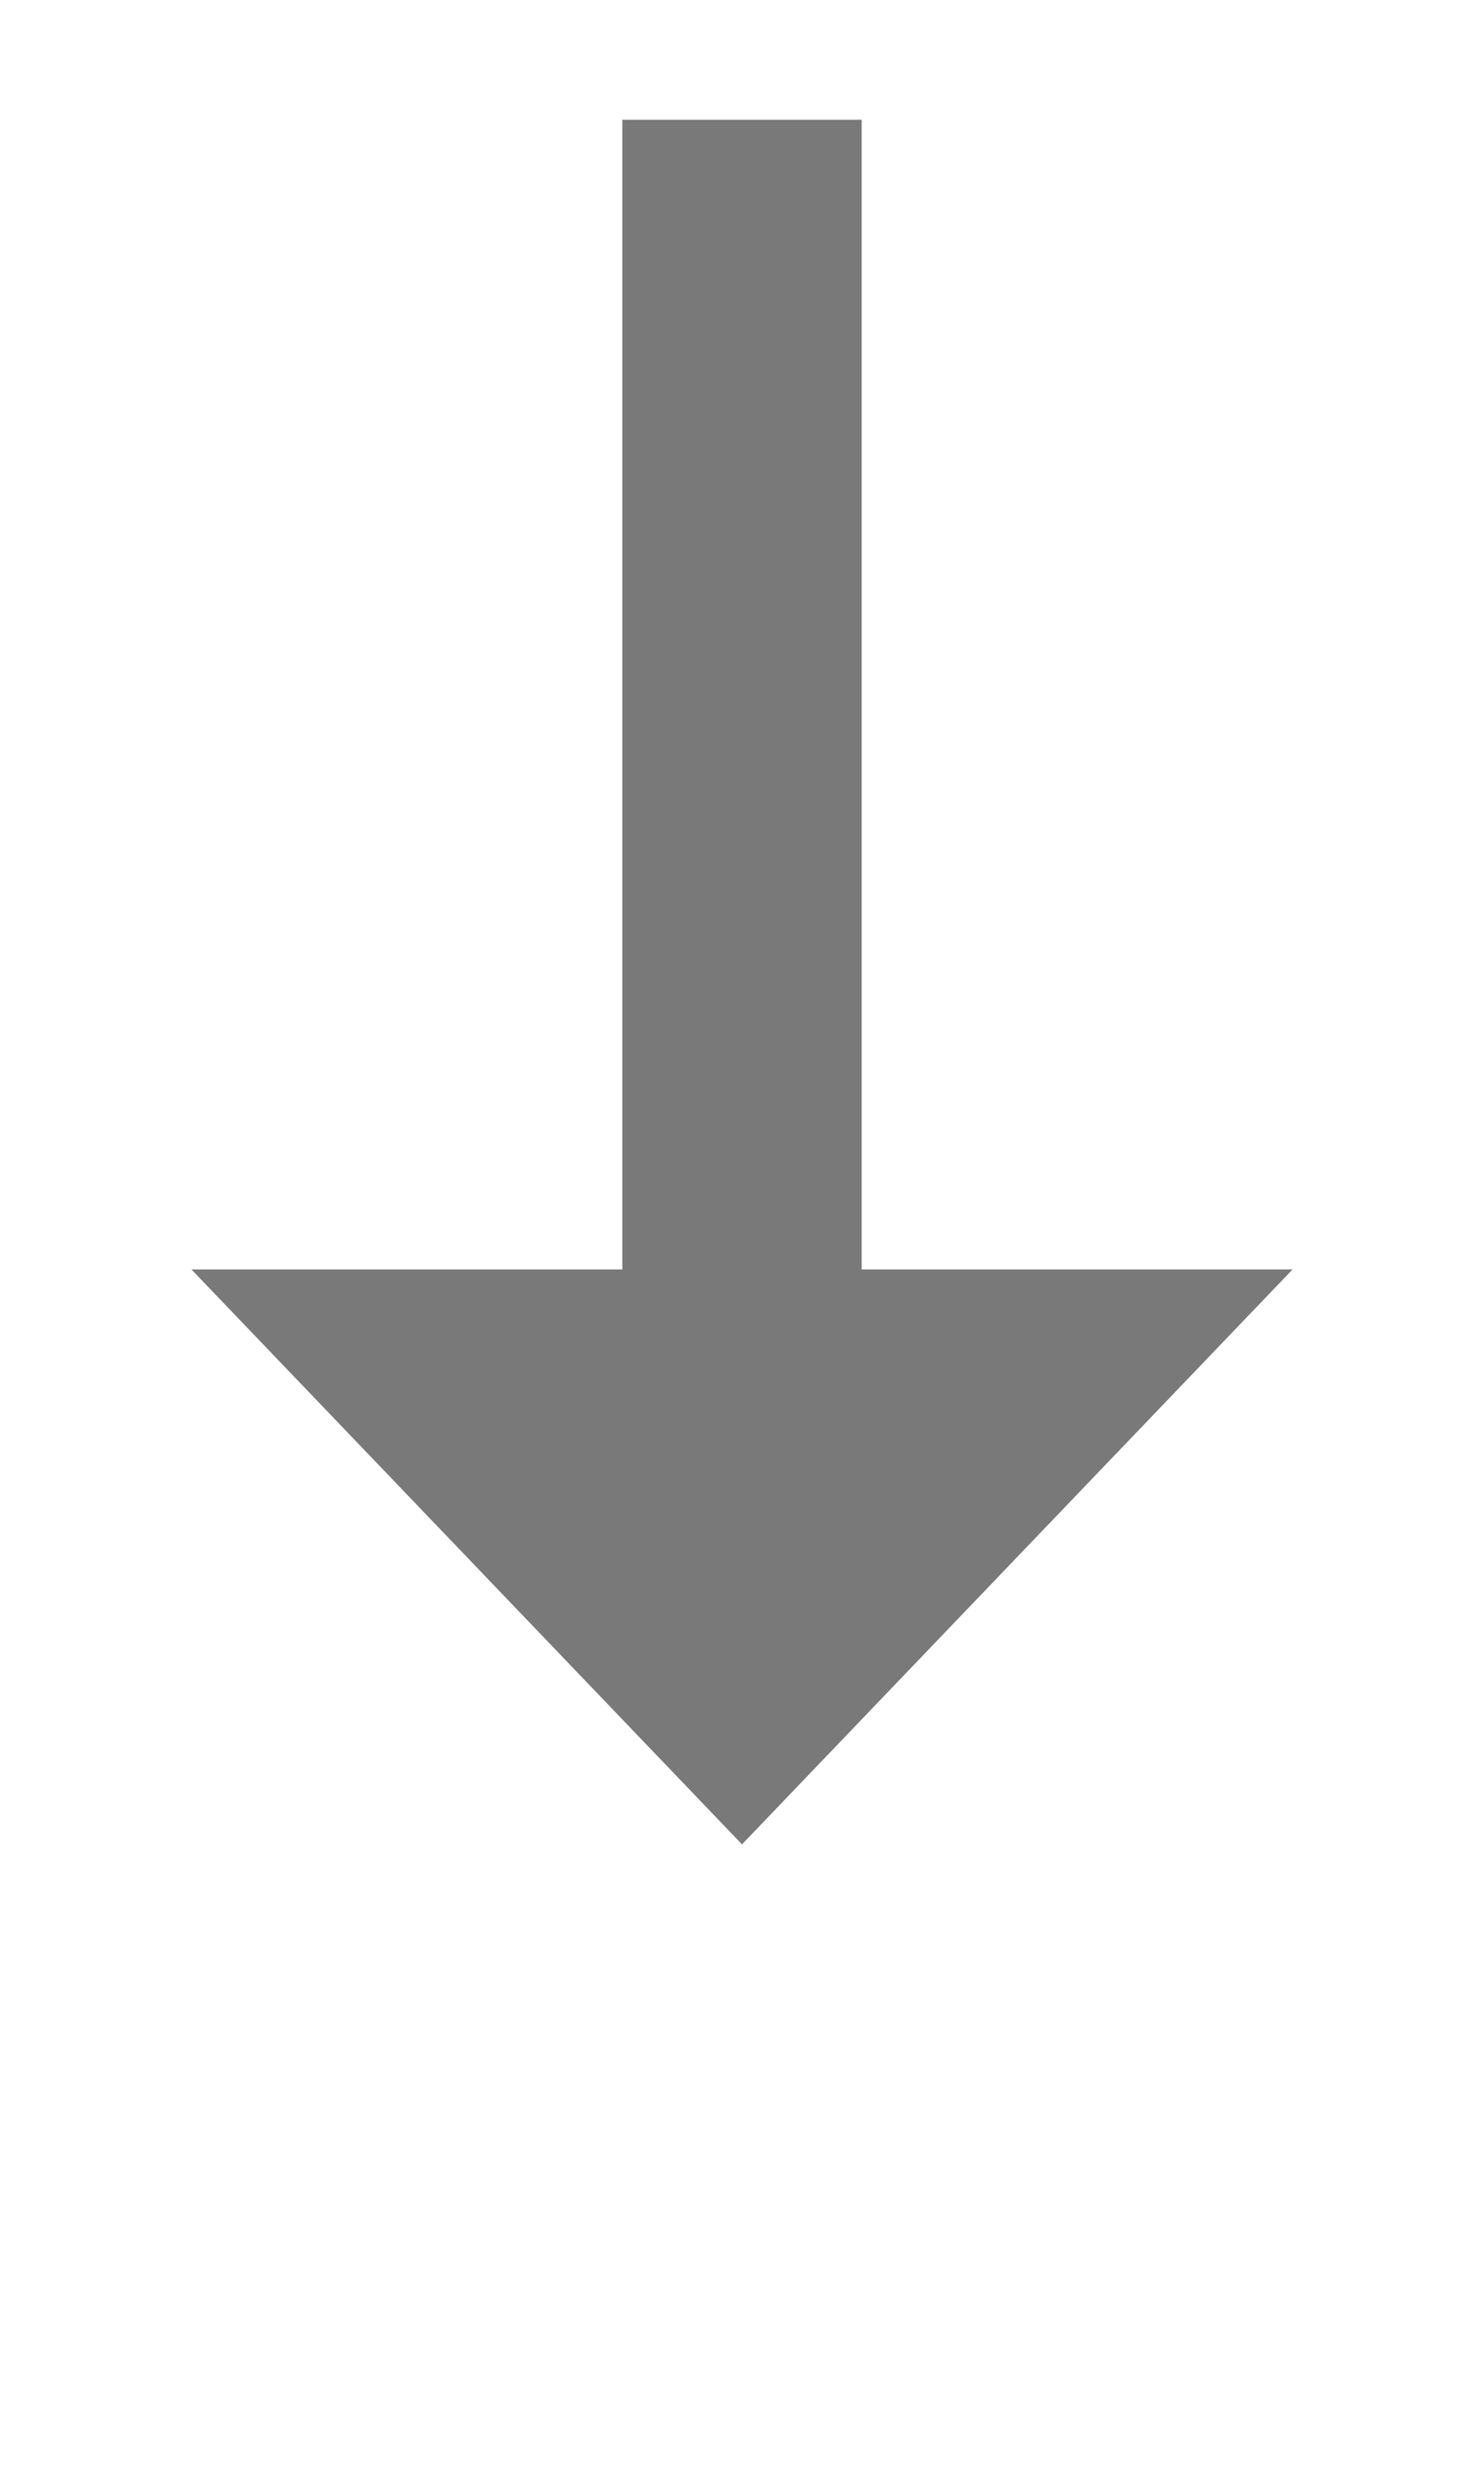﻿<?xml version="1.0" encoding="utf-8"?>
<svg version="1.1" xmlns:xlink="http://www.w3.org/1999/xlink" width="31px" height="51.5px" xmlns="http://www.w3.org/2000/svg">
  <g transform="matrix(1 0 0 1 -696 -1751.5 )">
    <path d="M 700 1778  L 711.5 1790  L 723 1778  L 700 1778  Z " fill-rule="nonzero" fill="#797979" stroke="none" />
    <path d="M 711.5 1754  L 711.5 1781  " stroke-width="5" stroke="#797979" fill="none" />
  </g>
</svg>